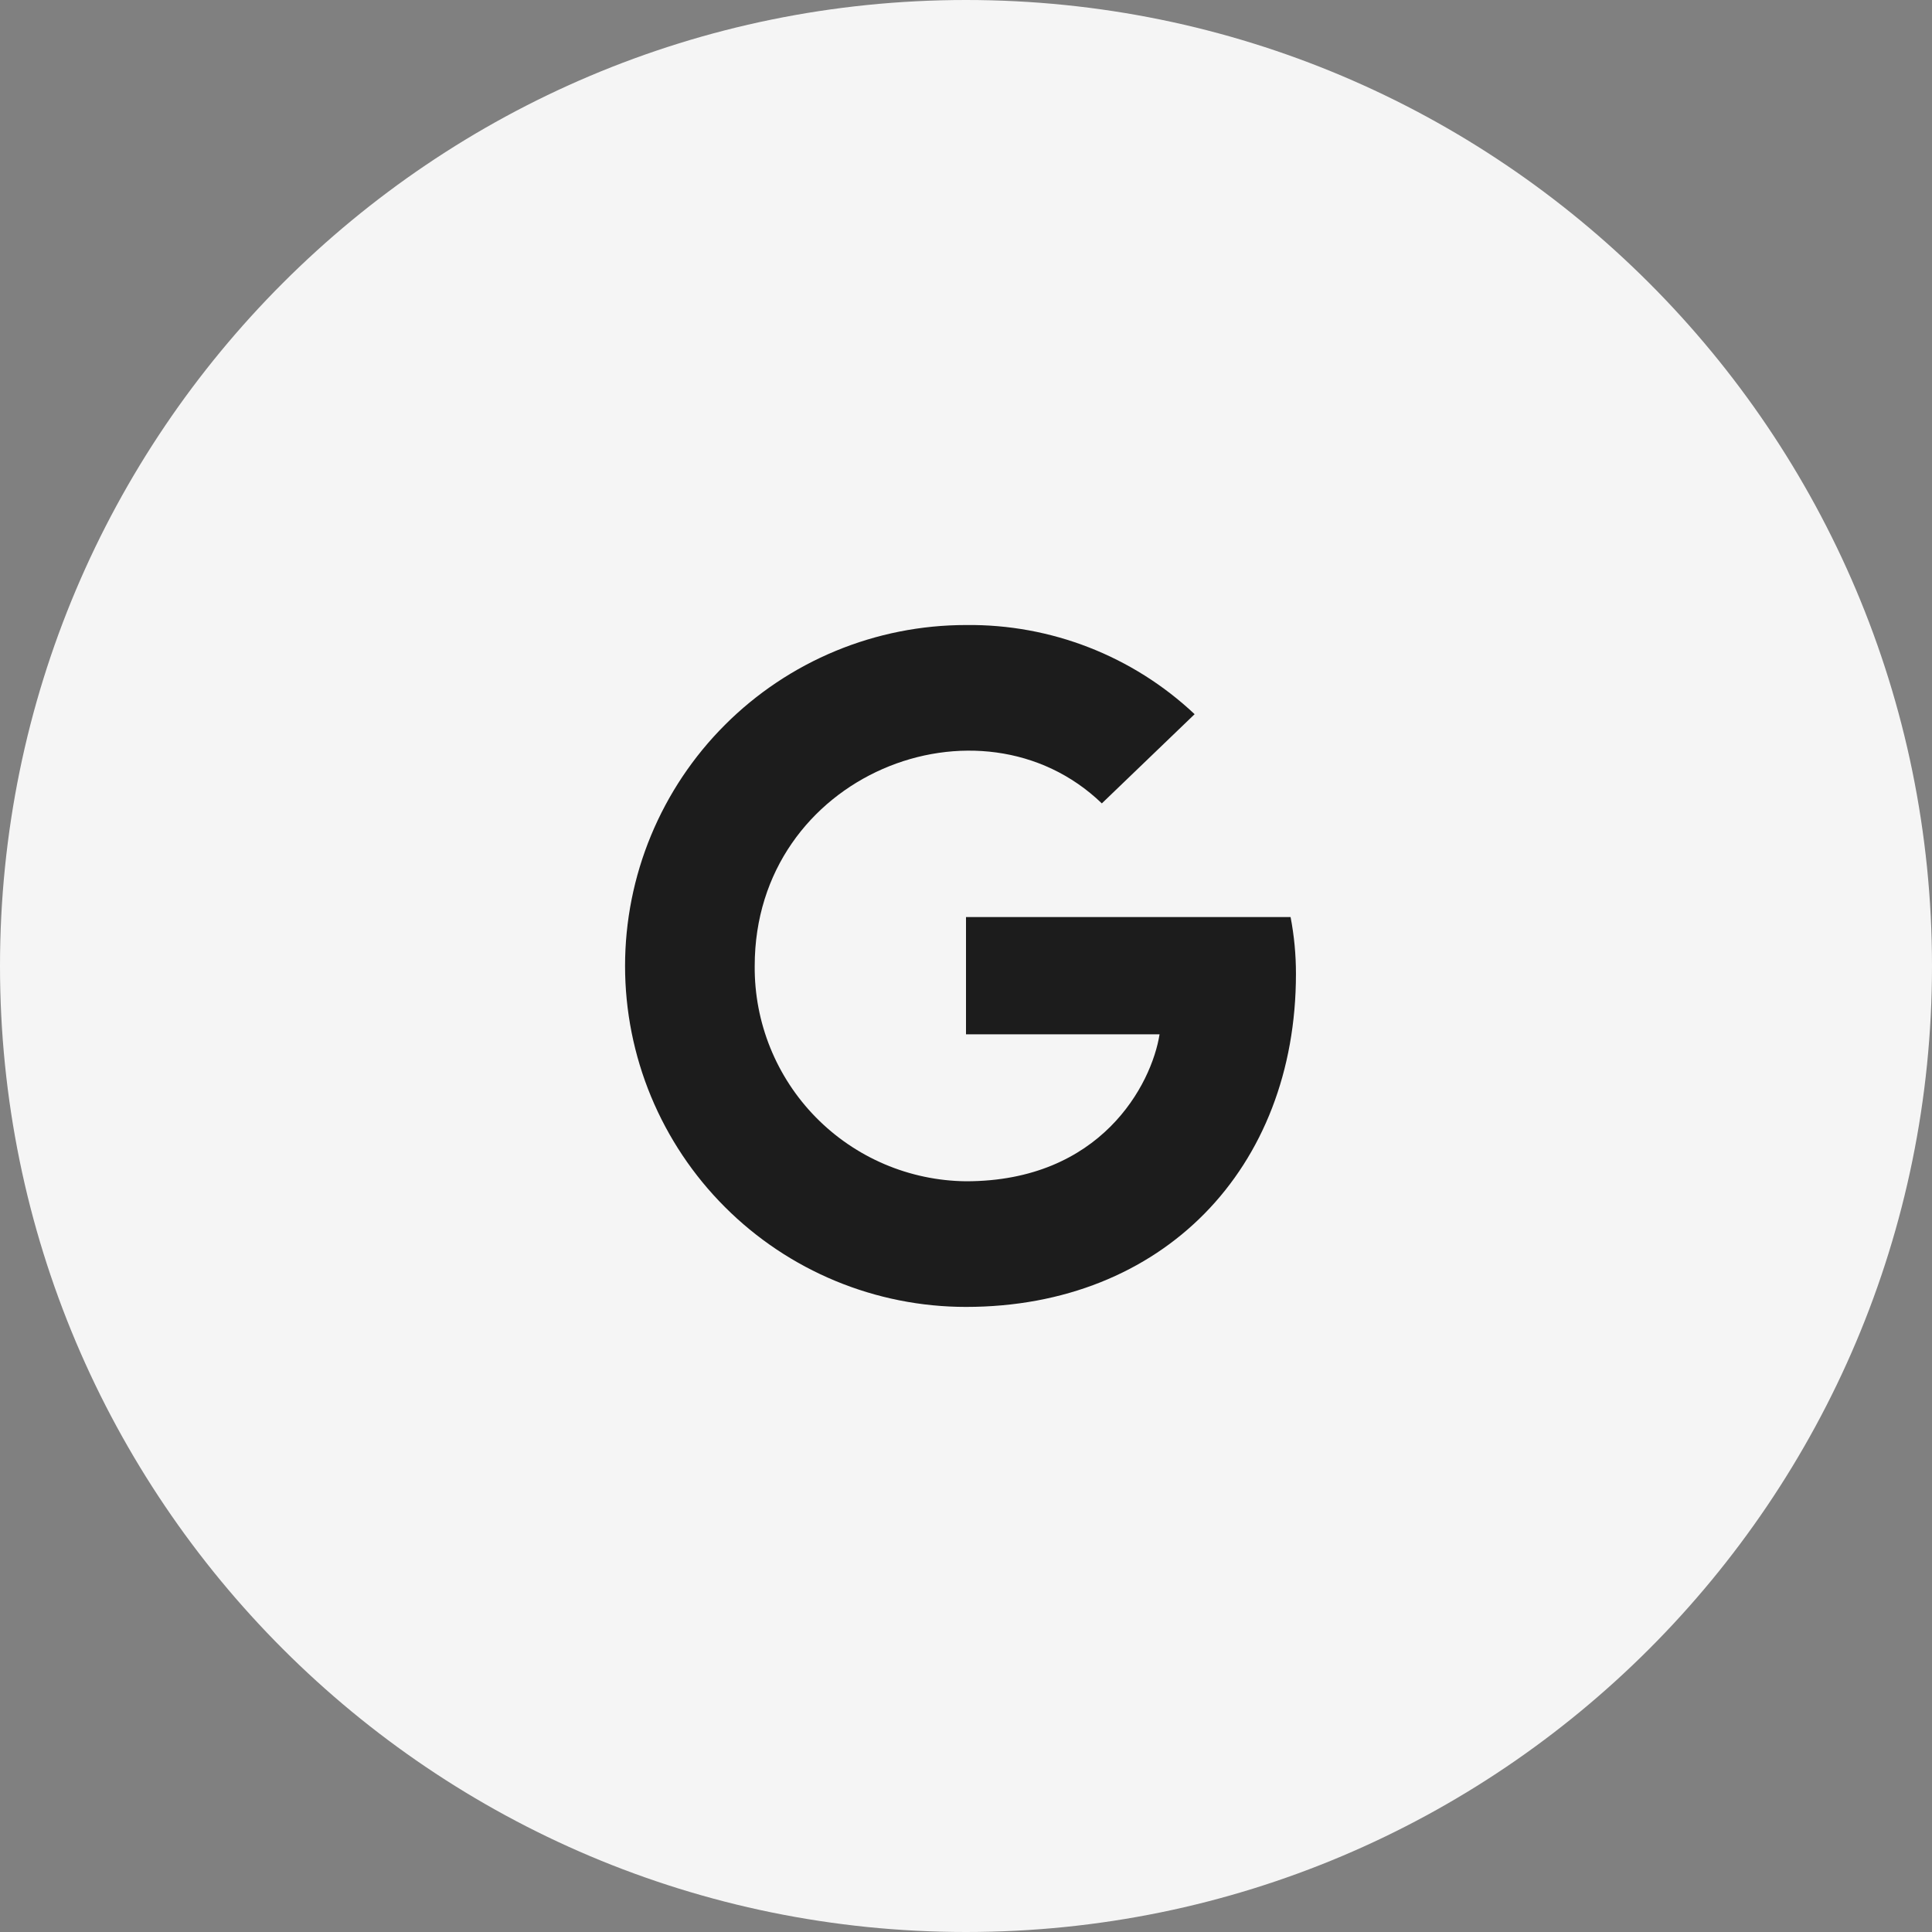 <svg width="68" height="68" viewBox="0 0 68 68" fill="none" xmlns="http://www.w3.org/2000/svg">
<rect x="0" y="0" width="68" height="68" fill="#808080" stroke="none"/>
<path d="M34 68C52.778 68 68 52.778 68 34C68 15.222 52.778 0 34 0C15.222 0 0 15.222 0 34C0 52.778 15.222 68 34 68Z" fill="#F5F5F5"/>
<g clip-path="url(#clip0)">
<path d="M45.613 34.28C45.613 41.127 40.924 45.999 34 45.999C32.424 45.999 30.864 45.689 29.408 45.086C27.952 44.483 26.629 43.599 25.515 42.484C24.4 41.37 23.517 40.047 22.913 38.591C22.31 37.135 22 35.575 22 33.999C22 32.423 22.31 30.863 22.913 29.407C23.517 27.951 24.4 26.628 25.515 25.514C26.629 24.399 27.952 23.515 29.408 22.912C30.864 22.309 32.424 21.999 34 21.999C36.987 21.964 39.872 23.089 42.047 25.137L38.781 28.277C34.508 24.158 26.563 27.254 26.563 34C26.547 35.99 27.321 37.906 28.715 39.326C30.109 40.746 32.01 41.556 34 41.577C38.752 41.577 40.532 38.171 40.813 36.404H34V32.277H45.424C45.551 32.937 45.614 33.608 45.613 34.28V34.28Z" fill="#1C1C1C"/>
</g>
<defs>
<clipPath id="clip0">
<rect width="23.613" height="24" fill="white" transform="translate(22 22)"/>
</clipPath>
</defs>
</svg>
